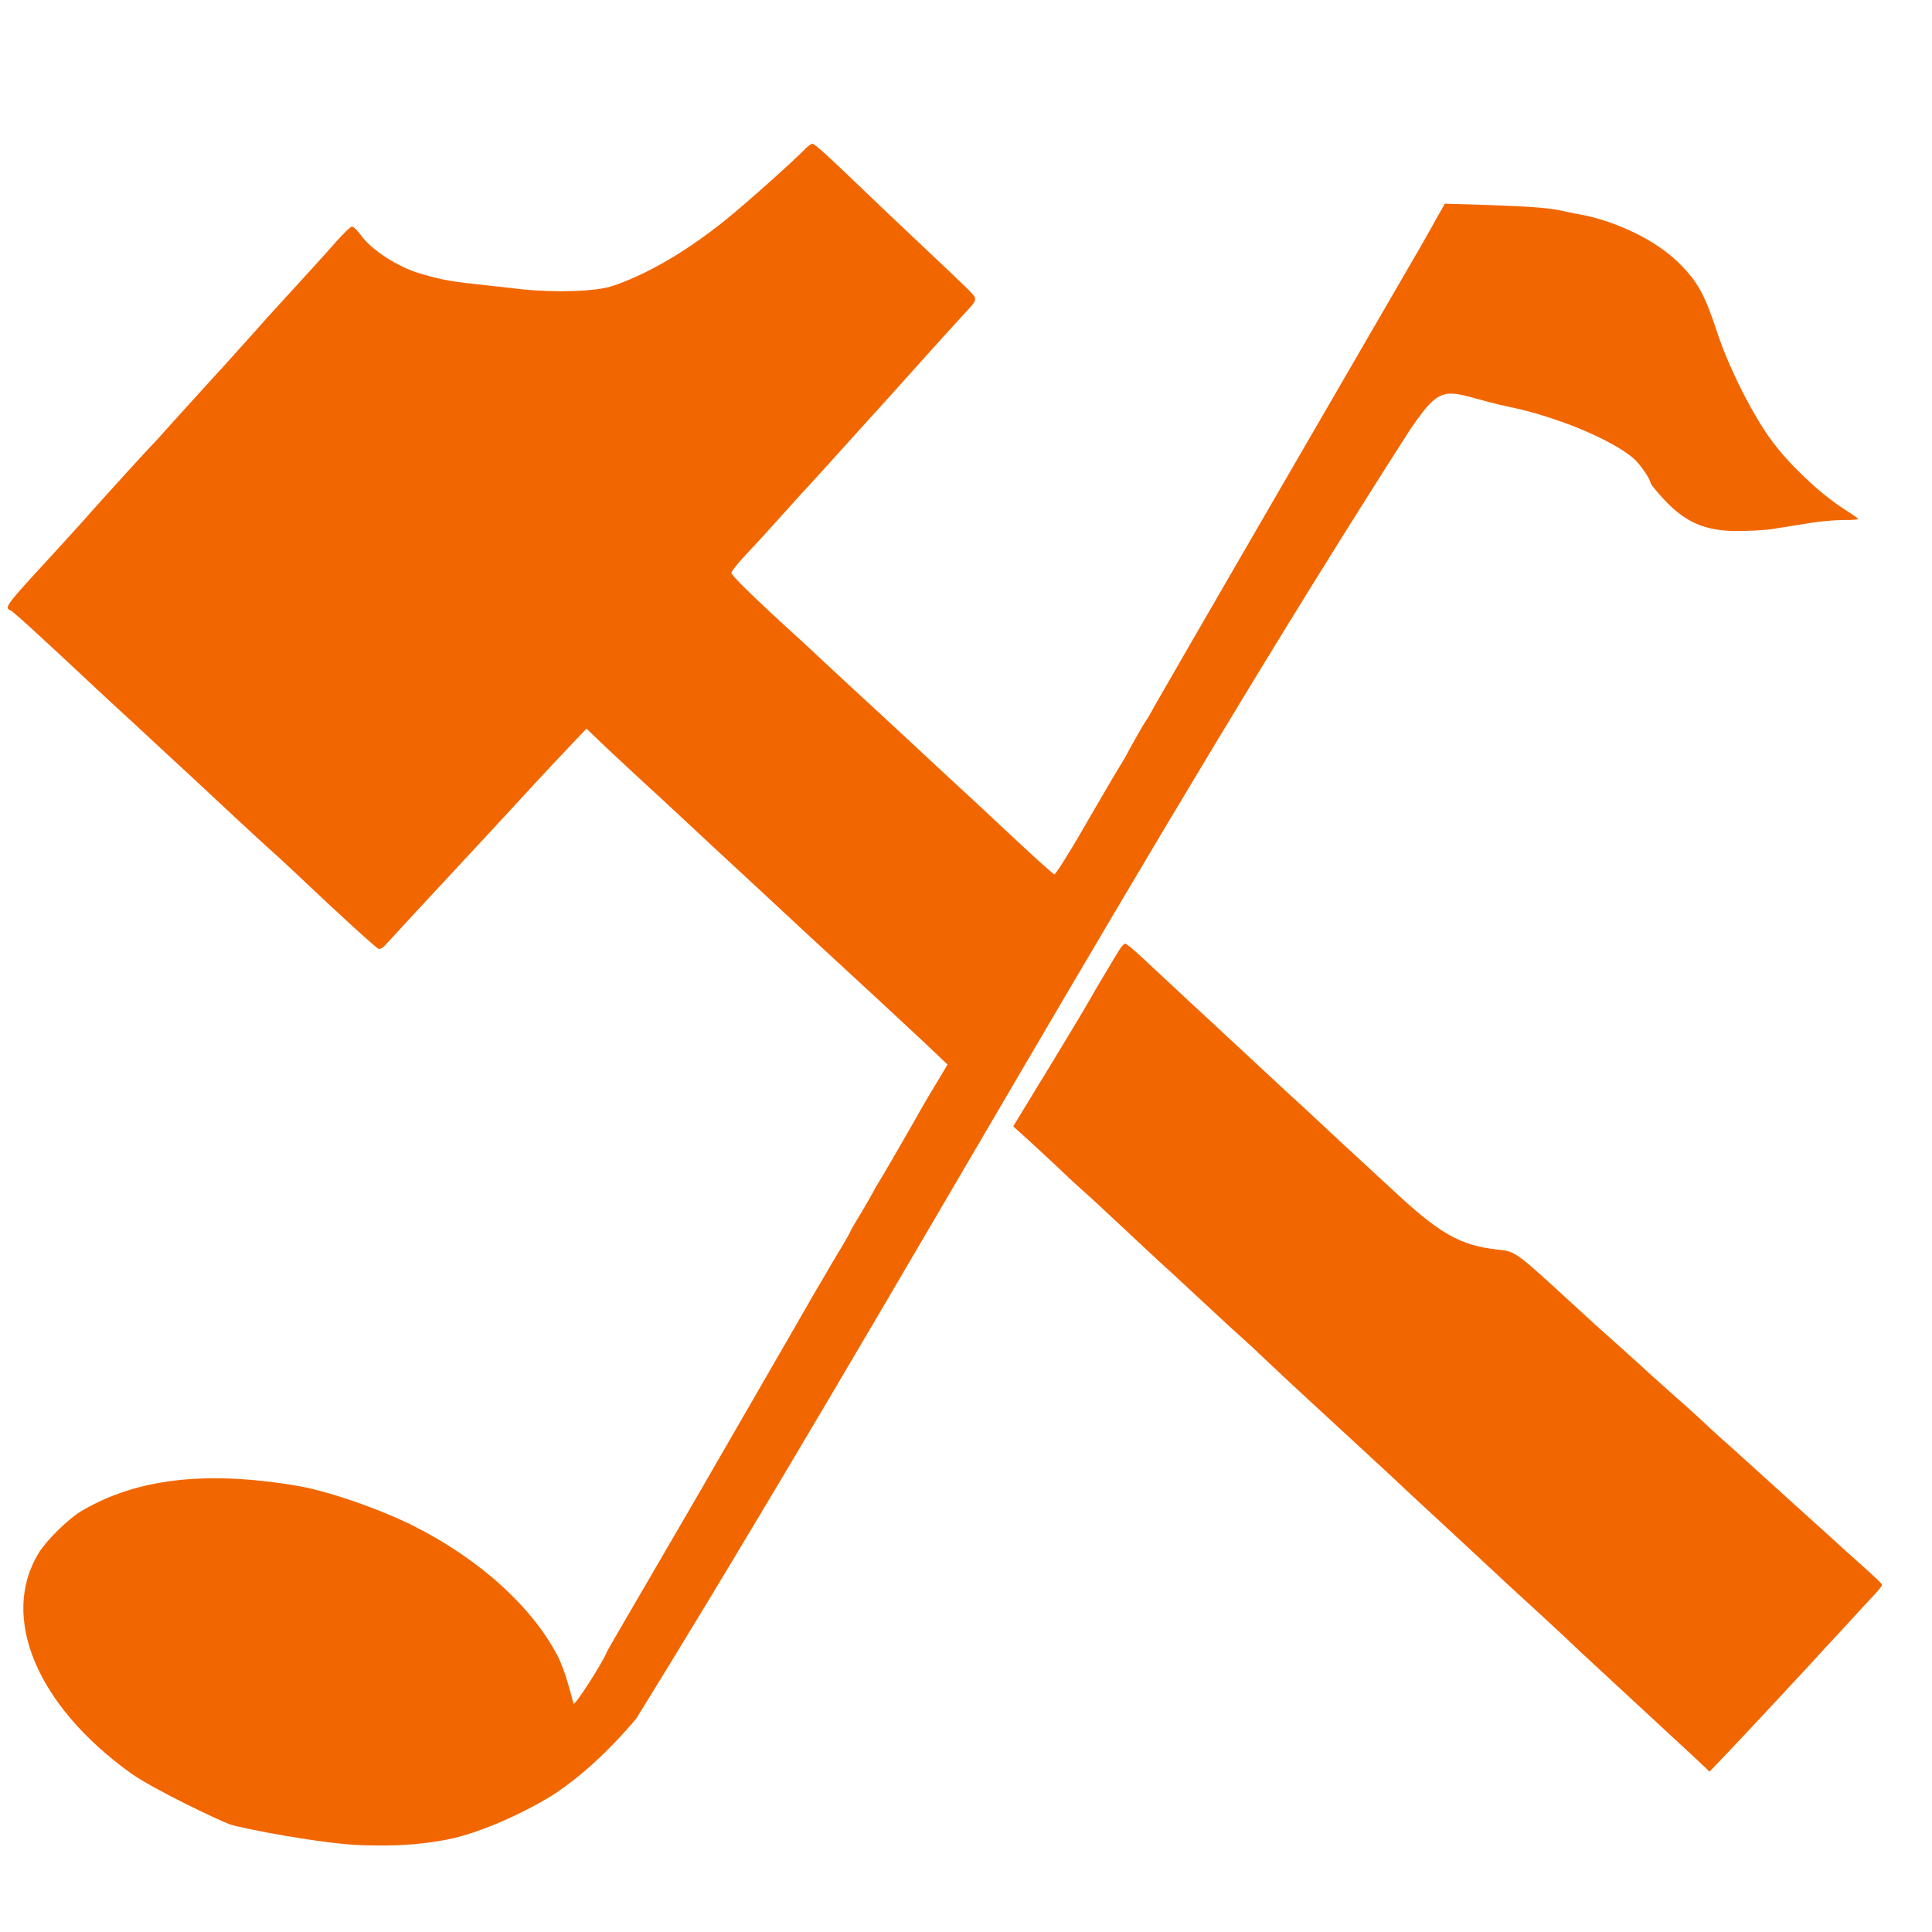 <?xml version="1.0" encoding="UTF-8" standalone="no"?>
<svg
   xmlns:dc="http://purl.org/dc/elements/1.1/"
   xmlns:cc="http://creativecommons.org/ns#"
   xmlns:rdf="http://www.w3.org/1999/02/22-rdf-syntax-ns#"
   xmlns:svg="http://www.w3.org/2000/svg"
   xmlns="http://www.w3.org/2000/svg"
   xmlns:sodipodi="http://sodipodi.sourceforge.net/DTD/sodipodi-0.dtd"
   xmlns:inkscape="http://www.inkscape.org/namespaces/inkscape"
   version="1"
   width="933.333"
   height="933.333"
   viewBox="0 0 700 700"
   id="svg1155"
   sodipodi:docname="logo.svg"
   inkscape:version="1.0.1 (c497b03c, 2020-09-10)">
  <sodipodi:namedview
     pagecolor="#ffffff"
     bordercolor="#666666"
     borderopacity="1"
     objecttolerance="10"
     gridtolerance="10"
     guidetolerance="10"
     inkscape:pageopacity="0"
     inkscape:pageshadow="2"
     inkscape:window-width="2560"
     inkscape:window-height="1395"
     id="namedview838"
     showgrid="false"
     inkscape:zoom="0.53942165"
     inkscape:cx="20.66843"
     inkscape:cy="468.21483"
     inkscape:window-x="0"
     inkscape:window-y="23"
     inkscape:window-maximized="1"
     inkscape:current-layer="svg1155" />
  <defs
     id="defs1159" />
  <path
     d="m 291.5,54.2 c -4.4,4.5 -21.4,19.7 -28.5,25.4 -14,11.3 -28.3,19.7 -41,24 -5.9,2 -20.5,2.5 -33,1.2 -3.6,-0.4 -8.7,-1 -11.5,-1.3 -14.3,-1.5 -17.3,-2 -25.6,-4.5 -7.8,-2.3 -17.3,-8.5 -20.9,-13.5 -1.4,-1.9 -2.9,-3.4 -3.5,-3.4 -0.5,0 -3.2,2.6 -6,5.8 -4.2,4.8 -9.6,10.7 -24.7,27.2 -1.2,1.4 -5.4,6.1 -9.3,10.4 -3.8,4.3 -8.1,9 -9.5,10.5 -3.7,4 -17.3,19.1 -18.5,20.4 -0.5,0.7 -3.7,4.1 -7,7.6 -5.3,5.7 -19.3,21.2 -23.5,26 -0.8,0.9 -5.4,5.9 -10.1,11.1 -16.9,18.3 -17.5,19.1 -15,20.1 0.8,0.3 10.3,8.9 31.5,28.8 4.4,4.1 10.8,10 14.1,13 3.3,3.1 8.5,7.9 11.5,10.7 3,2.8 7.1,6.5 9,8.3 1.9,1.8 8.6,8 14.9,13.9 6.3,5.8 12.3,11.4 13.5,12.4 1.1,1 5.3,4.8 9.2,8.5 15.8,15 28.7,26.7 29.6,27 0.5,0.2 1.7,-0.5 2.7,-1.7 2,-2.2 12.4,-13.5 38,-41 5.8,-6.3 13.3,-14.4 16.6,-18 3.3,-3.6 8.7,-9.3 12,-12.8 l 6,-6.3 7.1,6.8 c 3.9,3.7 9.8,9.1 13,12.1 3.3,3 11.1,10.2 17.4,16.1 6.3,5.9 12.7,11.8 14.2,13.2 2.3,2.1 22.9,21.2 27.8,25.8 0.9,0.8 6.7,6.2 13,12 20.2,18.6 22,20.4 30.3,28.1 l 8,7.6 -3.5,5.9 c -2,3.2 -4.5,7.5 -5.6,9.4 -3.6,6.5 -15.2,26.5 -16.2,28 -0.6,0.8 -1.3,2.2 -1.7,3 -0.4,0.8 -2.4,4.3 -4.5,7.8 -2.1,3.4 -3.8,6.4 -3.8,6.6 0,0.2 -2.4,4.4 -5.4,9.3 -2.9,4.9 -6.4,10.9 -7.8,13.3 -1.4,2.5 -10.7,18.6 -20.7,35.9 -10,17.3 -19.2,33.2 -20.5,35.5 -1.3,2.3 -9.3,16 -17.8,30.6 -8.5,14.6 -15.7,26.9 -15.9,27.5 -1.8,4.3 -11.4,19.3 -12.1,18.8 -1.364,-5.193 -3.064,-11.731 -5.5,-16.8 -9.2,-18.1 -28.6,-35.7 -52.8,-47.8 -12.5,-6.2 -31.1,-12.6 -42,-14.4 -33,-5.5 -57.9,-2.6 -77.7,9 -4.9,2.8 -12.9,10.7 -15.8,15.4 -14.1,23.2 -0.7,55.2 33.3,79.7 8.1,5.8 31.873,17.136 36,18.6 4.127,1.464 34.163,7.222 48.192,7.566 6,0.098 17.139,0.583 30.789,-2.117 13.65,-2.7 31.544,-11.729 39.353,-16.967 8.147,-5.465 18.108,-14.067 28.892,-26.796 C 323.944,471.555 413.36,307.714 510.981,155.546 523.606,136.99 523.612,142.425 546.7,147.4 c 16.9,3.4 37.4,11.9 45.3,18.8 2.1,1.8 6,7.5 6,8.7 0,0.5 2.4,3.4 5.3,6.5 7.5,7.9 14.5,10.9 25.6,11 4.7,0 10.6,-0.3 13.1,-0.7 2.5,-0.4 8.1,-1.3 12.5,-2 4.4,-0.8 10.6,-1.3 13.7,-1.3 3.1,0.1 5.4,-0.2 5,-0.5 -0.4,-0.4 -3.2,-2.3 -6.2,-4.2 -8.3,-5.6 -18.6,-15.3 -24.9,-23.8 -6.8,-9 -15.7,-26.6 -19.9,-39.4 -4.6,-13.9 -7.1,-18.5 -14,-25.3 C 599.9,87 585.4,80 572,77.6 c -1.4,-0.2 -3.6,-0.7 -5,-1 -5,-1.2 -10.8,-1.7 -27,-2.3 l -16.5,-0.5 -3.3,5.8 c -3.7,6.7 -4.3,7.8 -19.2,33.4 -20.7,35.6 -80.3,138.5 -82.8,143 -1.3,2.5 -2.8,4.9 -3.2,5.5 -0.7,0.9 -4.1,6.9 -7.4,13 -0.6,1.1 -1.9,3.1 -2.7,4.5 -0.9,1.4 -6.2,10.5 -11.9,20.3 -5.6,9.8 -10.6,17.6 -11,17.5 -0.5,-0.2 -5.9,-5 -12.1,-10.8 -6.2,-5.8 -14.2,-13.2 -17.7,-16.5 -3.6,-3.3 -7.7,-7.1 -9.2,-8.5 -3.5,-3.3 -22.6,-21 -26.5,-24.6 -1.6,-1.5 -8.1,-7.4 -14.3,-13.2 -6.2,-5.8 -12.5,-11.7 -14,-13 -14.6,-13.3 -23.2,-21.7 -23.2,-22.6 0,-0.6 2.4,-3.6 5.3,-6.7 2.9,-3 8.8,-9.5 13.2,-14.4 4.4,-4.9 8.9,-9.9 10,-11 1.6,-1.7 12.4,-13.7 20,-22.1 0.5,-0.6 2.8,-3.1 5,-5.5 2.2,-2.4 7.8,-8.7 12.5,-13.9 7.5,-8.4 14.5,-16.1 19,-21 4.3,-4.6 4.3,-4.6 0.7,-8.2 -1.8,-1.8 -10,-9.6 -18.2,-17.3 -8.2,-7.7 -17.2,-16.3 -20,-19 C 299.9,56.4 295.1,52 294.3,52.1 c -0.4,0 -1.7,0.9 -2.8,2.1 z"
     id="path1151"
     style="fill:#f26600;fill-opacity:1"
     sodipodi:nodetypes="cccccccssccccccccccssccccccsccccsccccccccscsccssscccccccczczsccccsccscccccccccccccccccccscccscscsccsccssccc" />
  <path
     d="m 405.599,344.099 c -0.8,1.3 -3.2,5.2 -5.3,8.8 -2.2,3.6 -4.3,7.2 -4.7,8 -0.4,0.8 -6.9,11.8 -14.6,24.4 l -13.9,22.8 6.2,5.6 c 3.3,3.1 8.6,7.9 11.6,10.8 3,2.9 6.5,6.1 7.8,7.2 1.3,1.1 7.2,6.6 13.1,12.1 6,5.6 12.1,11.3 13.7,12.8 1.6,1.4 7.9,7.2 13.9,12.8 6.1,5.7 13,12.1 15.5,14.3 2.5,2.2 6.8,6.2 9.6,8.9 2.7,2.6 10.1,9.5 16.4,15.3 6.3,5.8 13.7,12.6 16.5,15.2 2.7,2.5 6.4,5.9 8,7.4 1.7,1.5 6.4,5.9 10.5,9.8 4.2,3.9 12.7,11.8 19,17.6 6.2,5.8 12.5,11.6 14,13 1.4,1.4 7.8,7.2 14.1,13 6.3,5.8 12.1,11.2 12.9,12 0.8,0.8 4.2,4 7.5,7 5.6,5.2 24,22.2 36.5,33.8 l 5.5,5.2 6.5,-6.8 c 6.1,-6.4 23.8,-25.4 29.7,-31.8 1.4,-1.6 6.8,-7.4 11.9,-12.9 5,-5.5 10.4,-11.3 11.8,-12.8 1.4,-1.5 2.6,-3 2.6,-3.3 0,-0.5 -2,-2.4 -8.6,-8.3 -2.2,-1.9 -6.4,-5.7 -9.4,-8.5 -3.1,-2.8 -9.6,-8.7 -14.5,-13.1 -4.9,-4.4 -9.6,-8.7 -10.5,-9.5 -0.9,-0.8 -5.6,-5.1 -10.5,-9.5 -5,-4.4 -9.9,-8.9 -11,-10 -1.2,-1.1 -5.6,-5.2 -10,-9 -4.4,-3.9 -8.6,-7.7 -9.5,-8.5 -0.9,-0.8 -5.3,-4.9 -9.9,-9 -9,-8 -11.2,-10 -18.8,-17 -19.9,-18.3 -20.2,-18.5 -26.2,-19.1 -14,-1.5 -21.4,-5.7 -39.3,-22.5 -8.4,-7.7 -27.5,-25.4 -31.4,-29.1 -1.7,-1.5 -8.2,-7.5 -14.4,-13.3 -6.2,-5.8 -12.5,-11.6 -14,-13 -1.5,-1.4 -7.6,-7.1 -13.6,-12.6 -6,-5.6 -13.4,-12.5 -16.4,-15.3 -3,-2.8 -5.8,-5.1 -6.2,-5.1 -0.4,0 -1.4,1 -2.1,2.2 z"
     id="path1153"
     style="fill:#f26600;fill-opacity:1" />
</svg>
